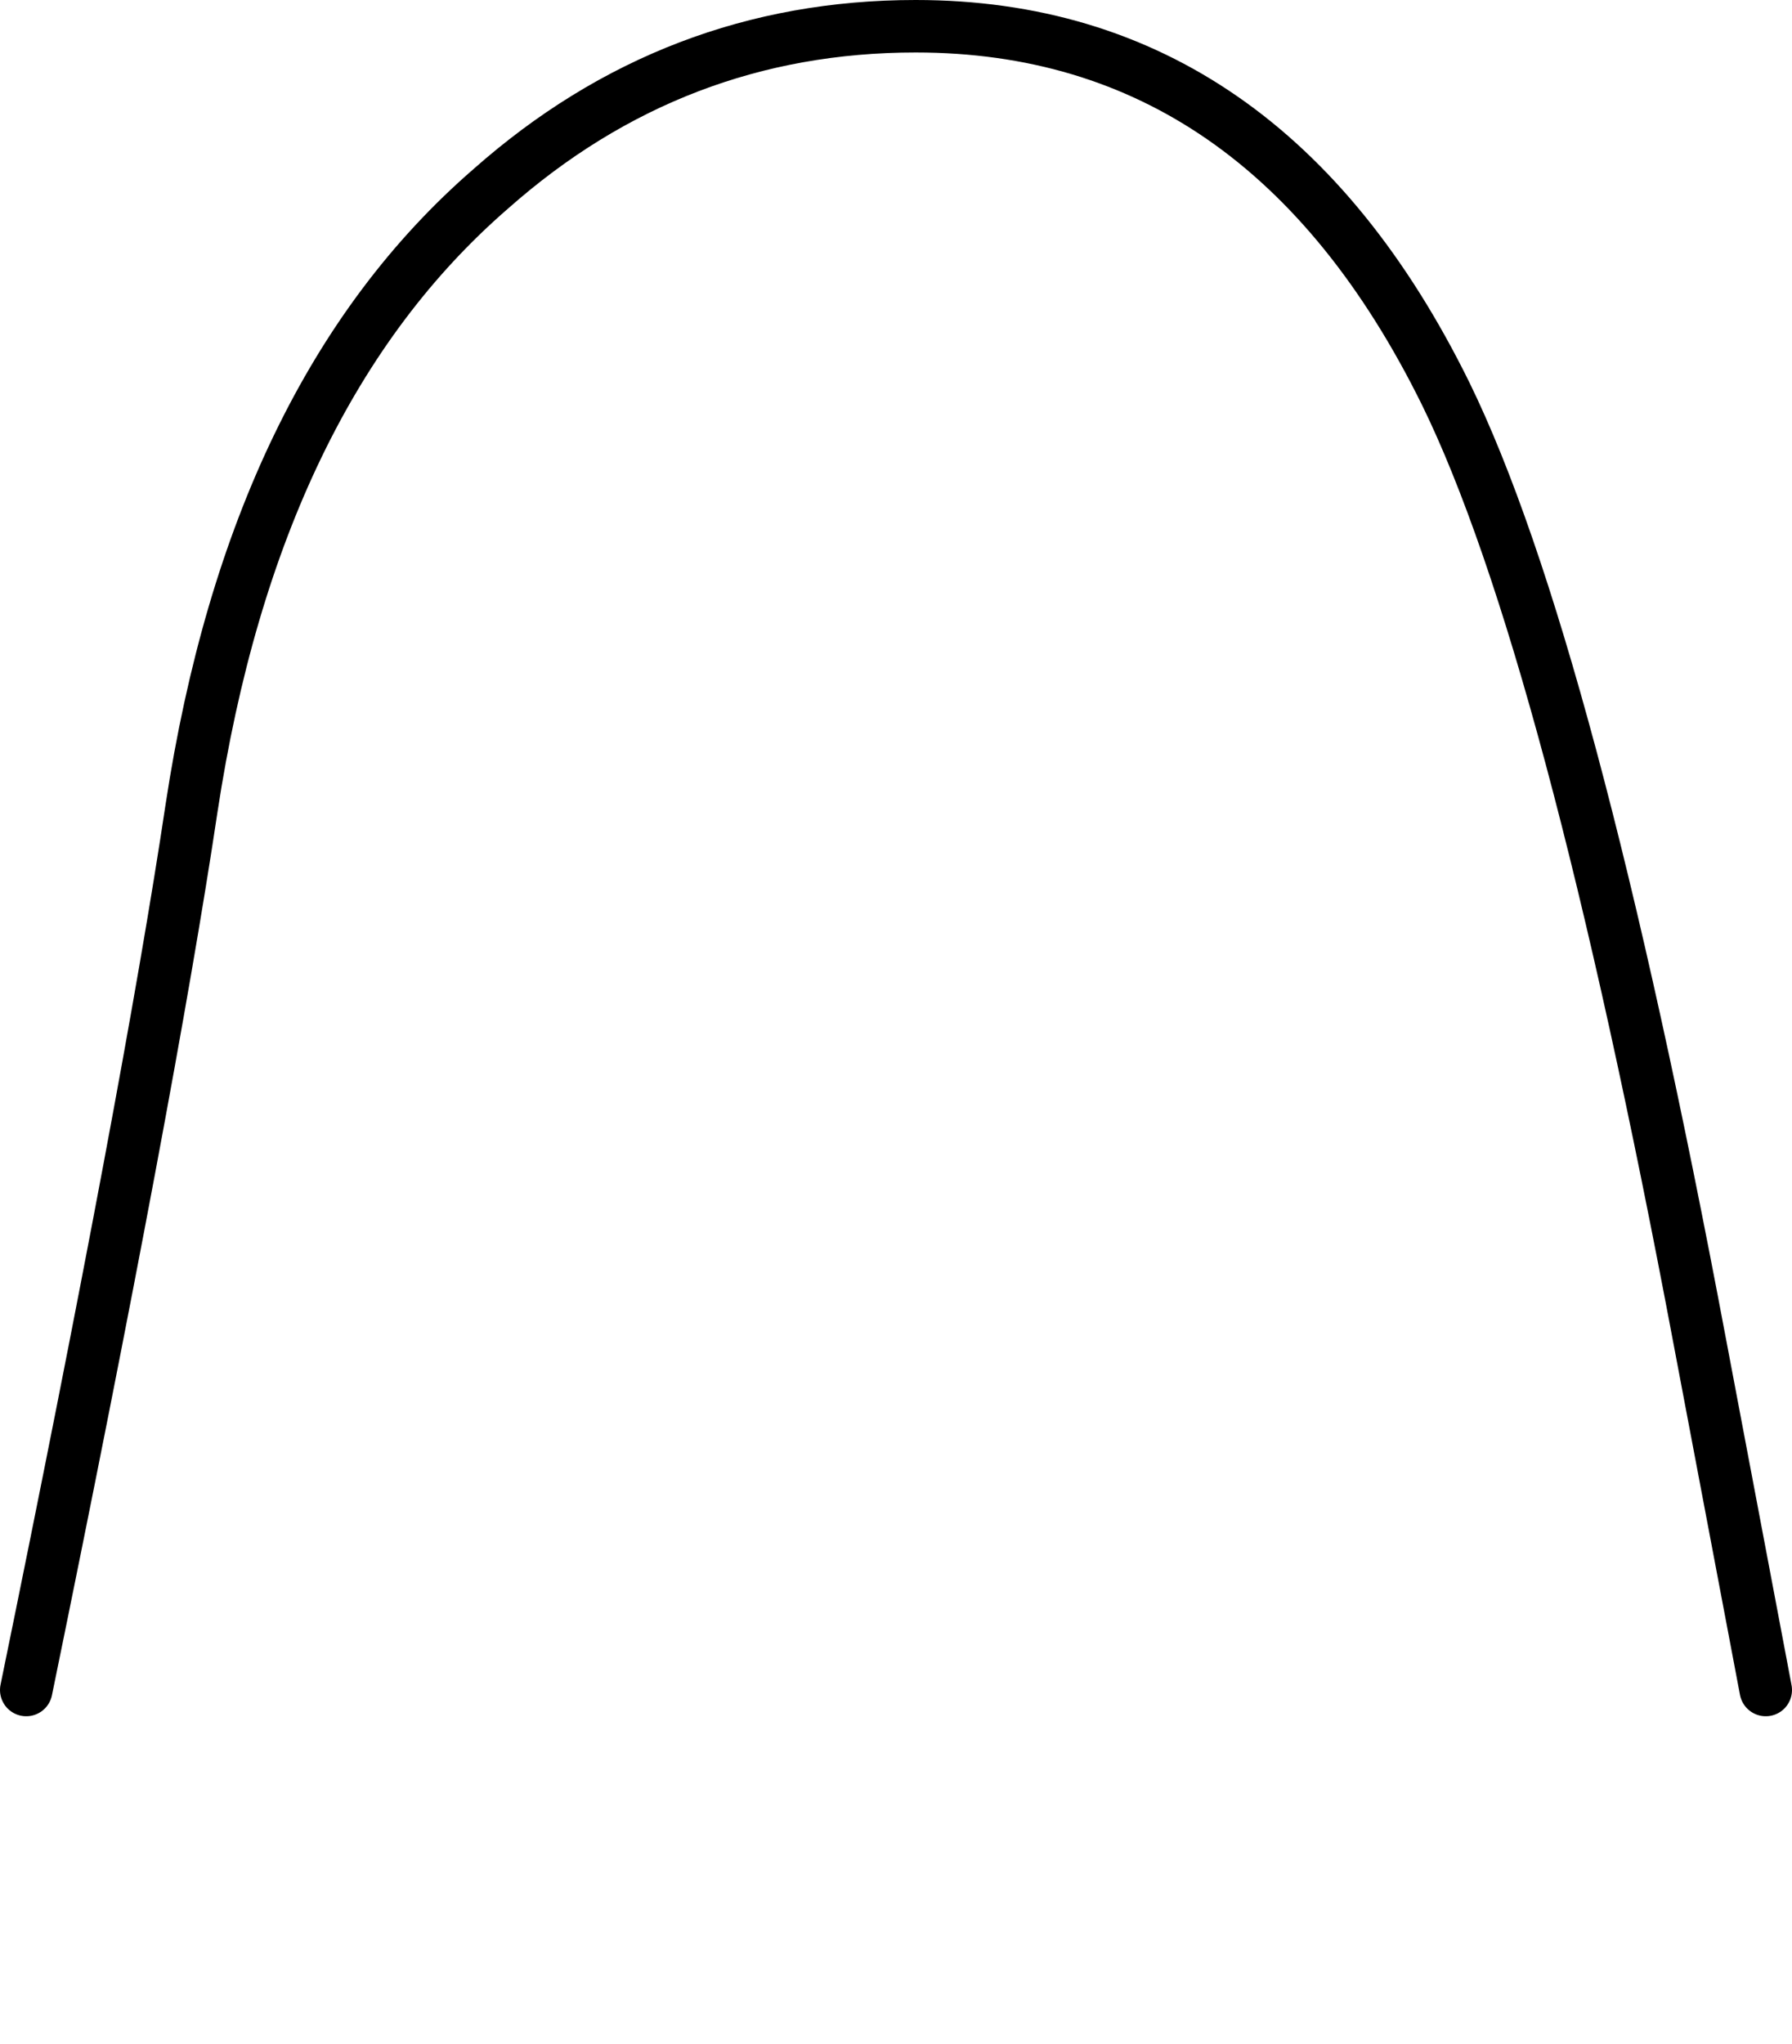 <?xml version="1.0" encoding="UTF-8" standalone="no"?>
<svg xmlns:xlink="http://www.w3.org/1999/xlink" height="38.95px" width="34.15px" xmlns="http://www.w3.org/2000/svg">
  <g transform="matrix(1.0, 0.0, 0.0, 1.0, 16.4, 32.1)">
    <path d="M-15.9 0.1 Q-13.55 -11.35 -12.75 -16.7 -11.55 -24.6 -7.05 -28.5 -3.55 -31.6 1.05 -31.6 7.7 -31.6 11.15 -24.6 13.5 -19.8 16.0 -6.5 L17.25 0.1 Q-1.55 13.6 -15.9 0.1" fill="#ffffff" fill-opacity="0.0" fill-rule="evenodd" stroke="none"/>
    <path d="M-15.9 0.1 Q-13.55 -11.35 -12.75 -16.7 -11.55 -24.6 -7.05 -28.5 -3.55 -31.6 1.05 -31.6 7.7 -31.6 11.15 -24.6 13.5 -19.8 16.0 -6.5 L17.25 0.1" fill="none" stroke="#000000" stroke-linecap="round" stroke-linejoin="round" stroke-width="1.0"/>
  </g>
</svg>
